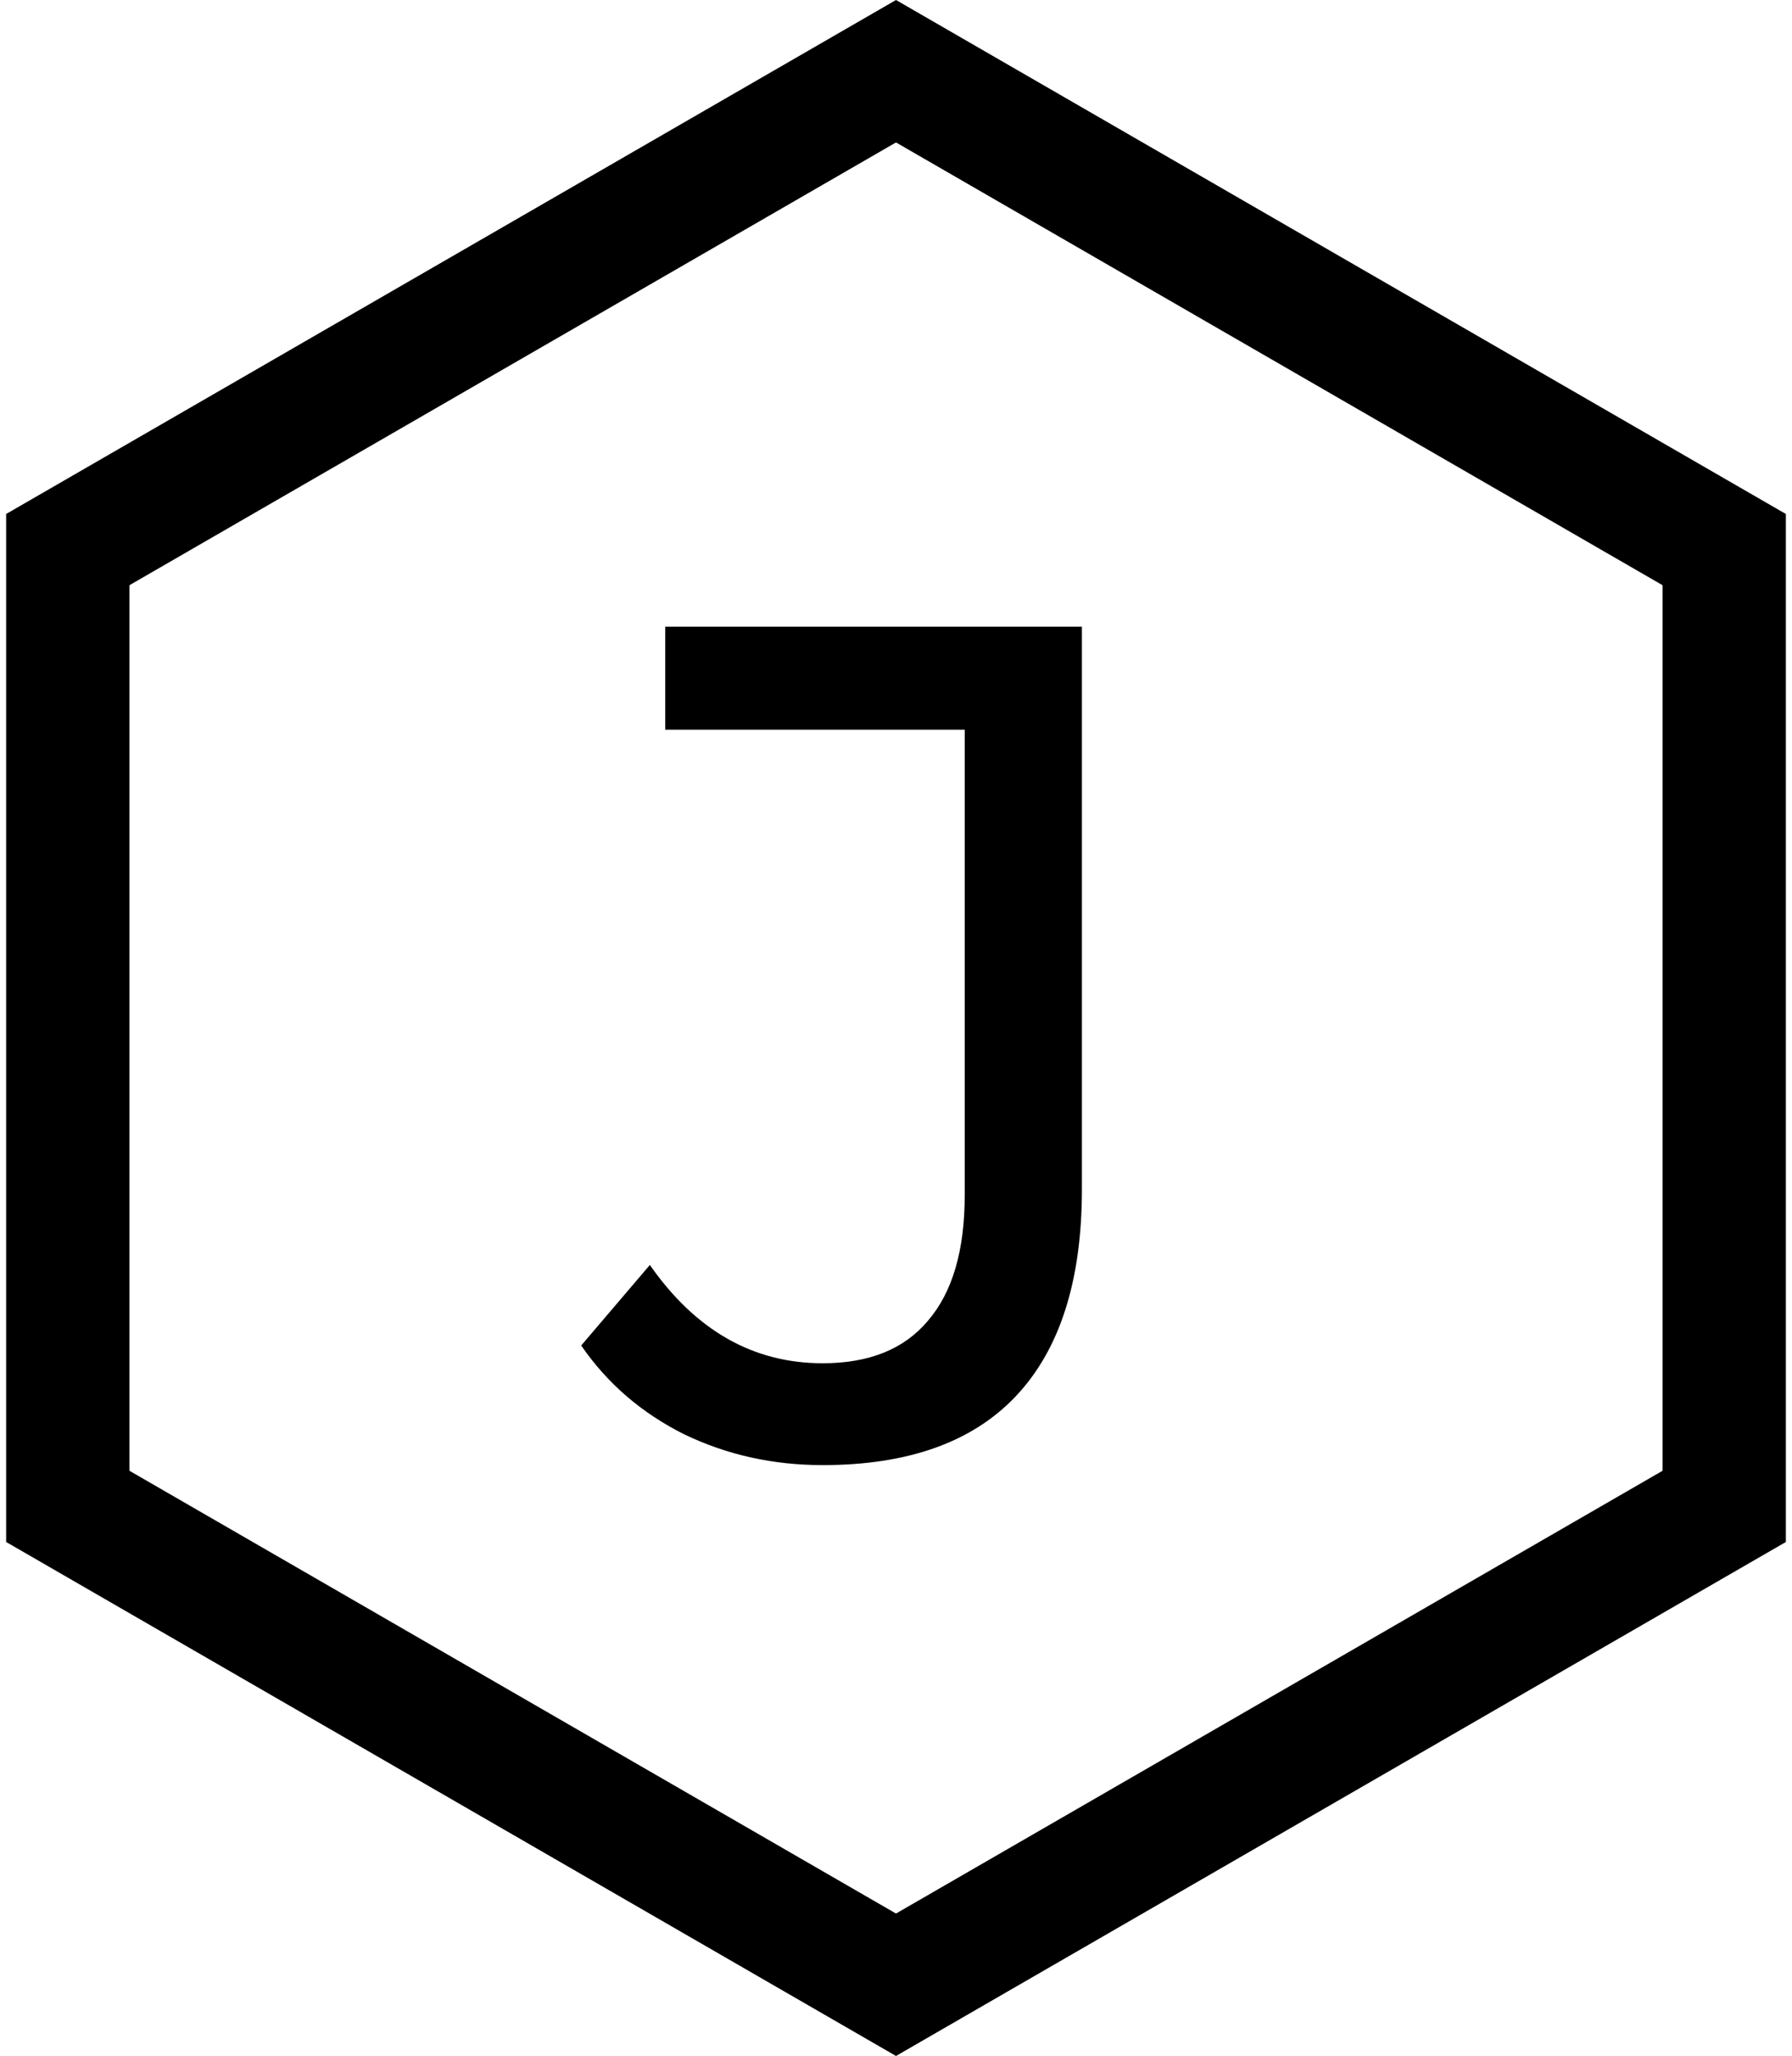 <svg width="218" height="250" viewBox="0 0 218 250" fill="none" xmlns="http://www.w3.org/2000/svg">
<path d="M100.08 178.152C94.032 178.152 88.416 176.904 83.232 174.408C78.048 171.816 73.872 168.216 70.704 163.608L79.056 153.816C84.624 161.784 91.632 165.768 100.08 165.768C105.744 165.768 110.016 164.04 112.896 160.584C115.872 157.128 117.36 152.04 117.36 145.32V88.728H80.928V76.2H131.616V144.6C131.616 155.736 128.928 164.136 123.552 169.8C118.272 175.368 110.448 178.152 100.08 178.152Z" fill="black"/>
<path d="M8.247 66.83L109 8.66L209.753 66.83V125V183.17L109 241.34L8.247 183.17V66.83Z" stroke="black" stroke-width="15"/>
</svg>
